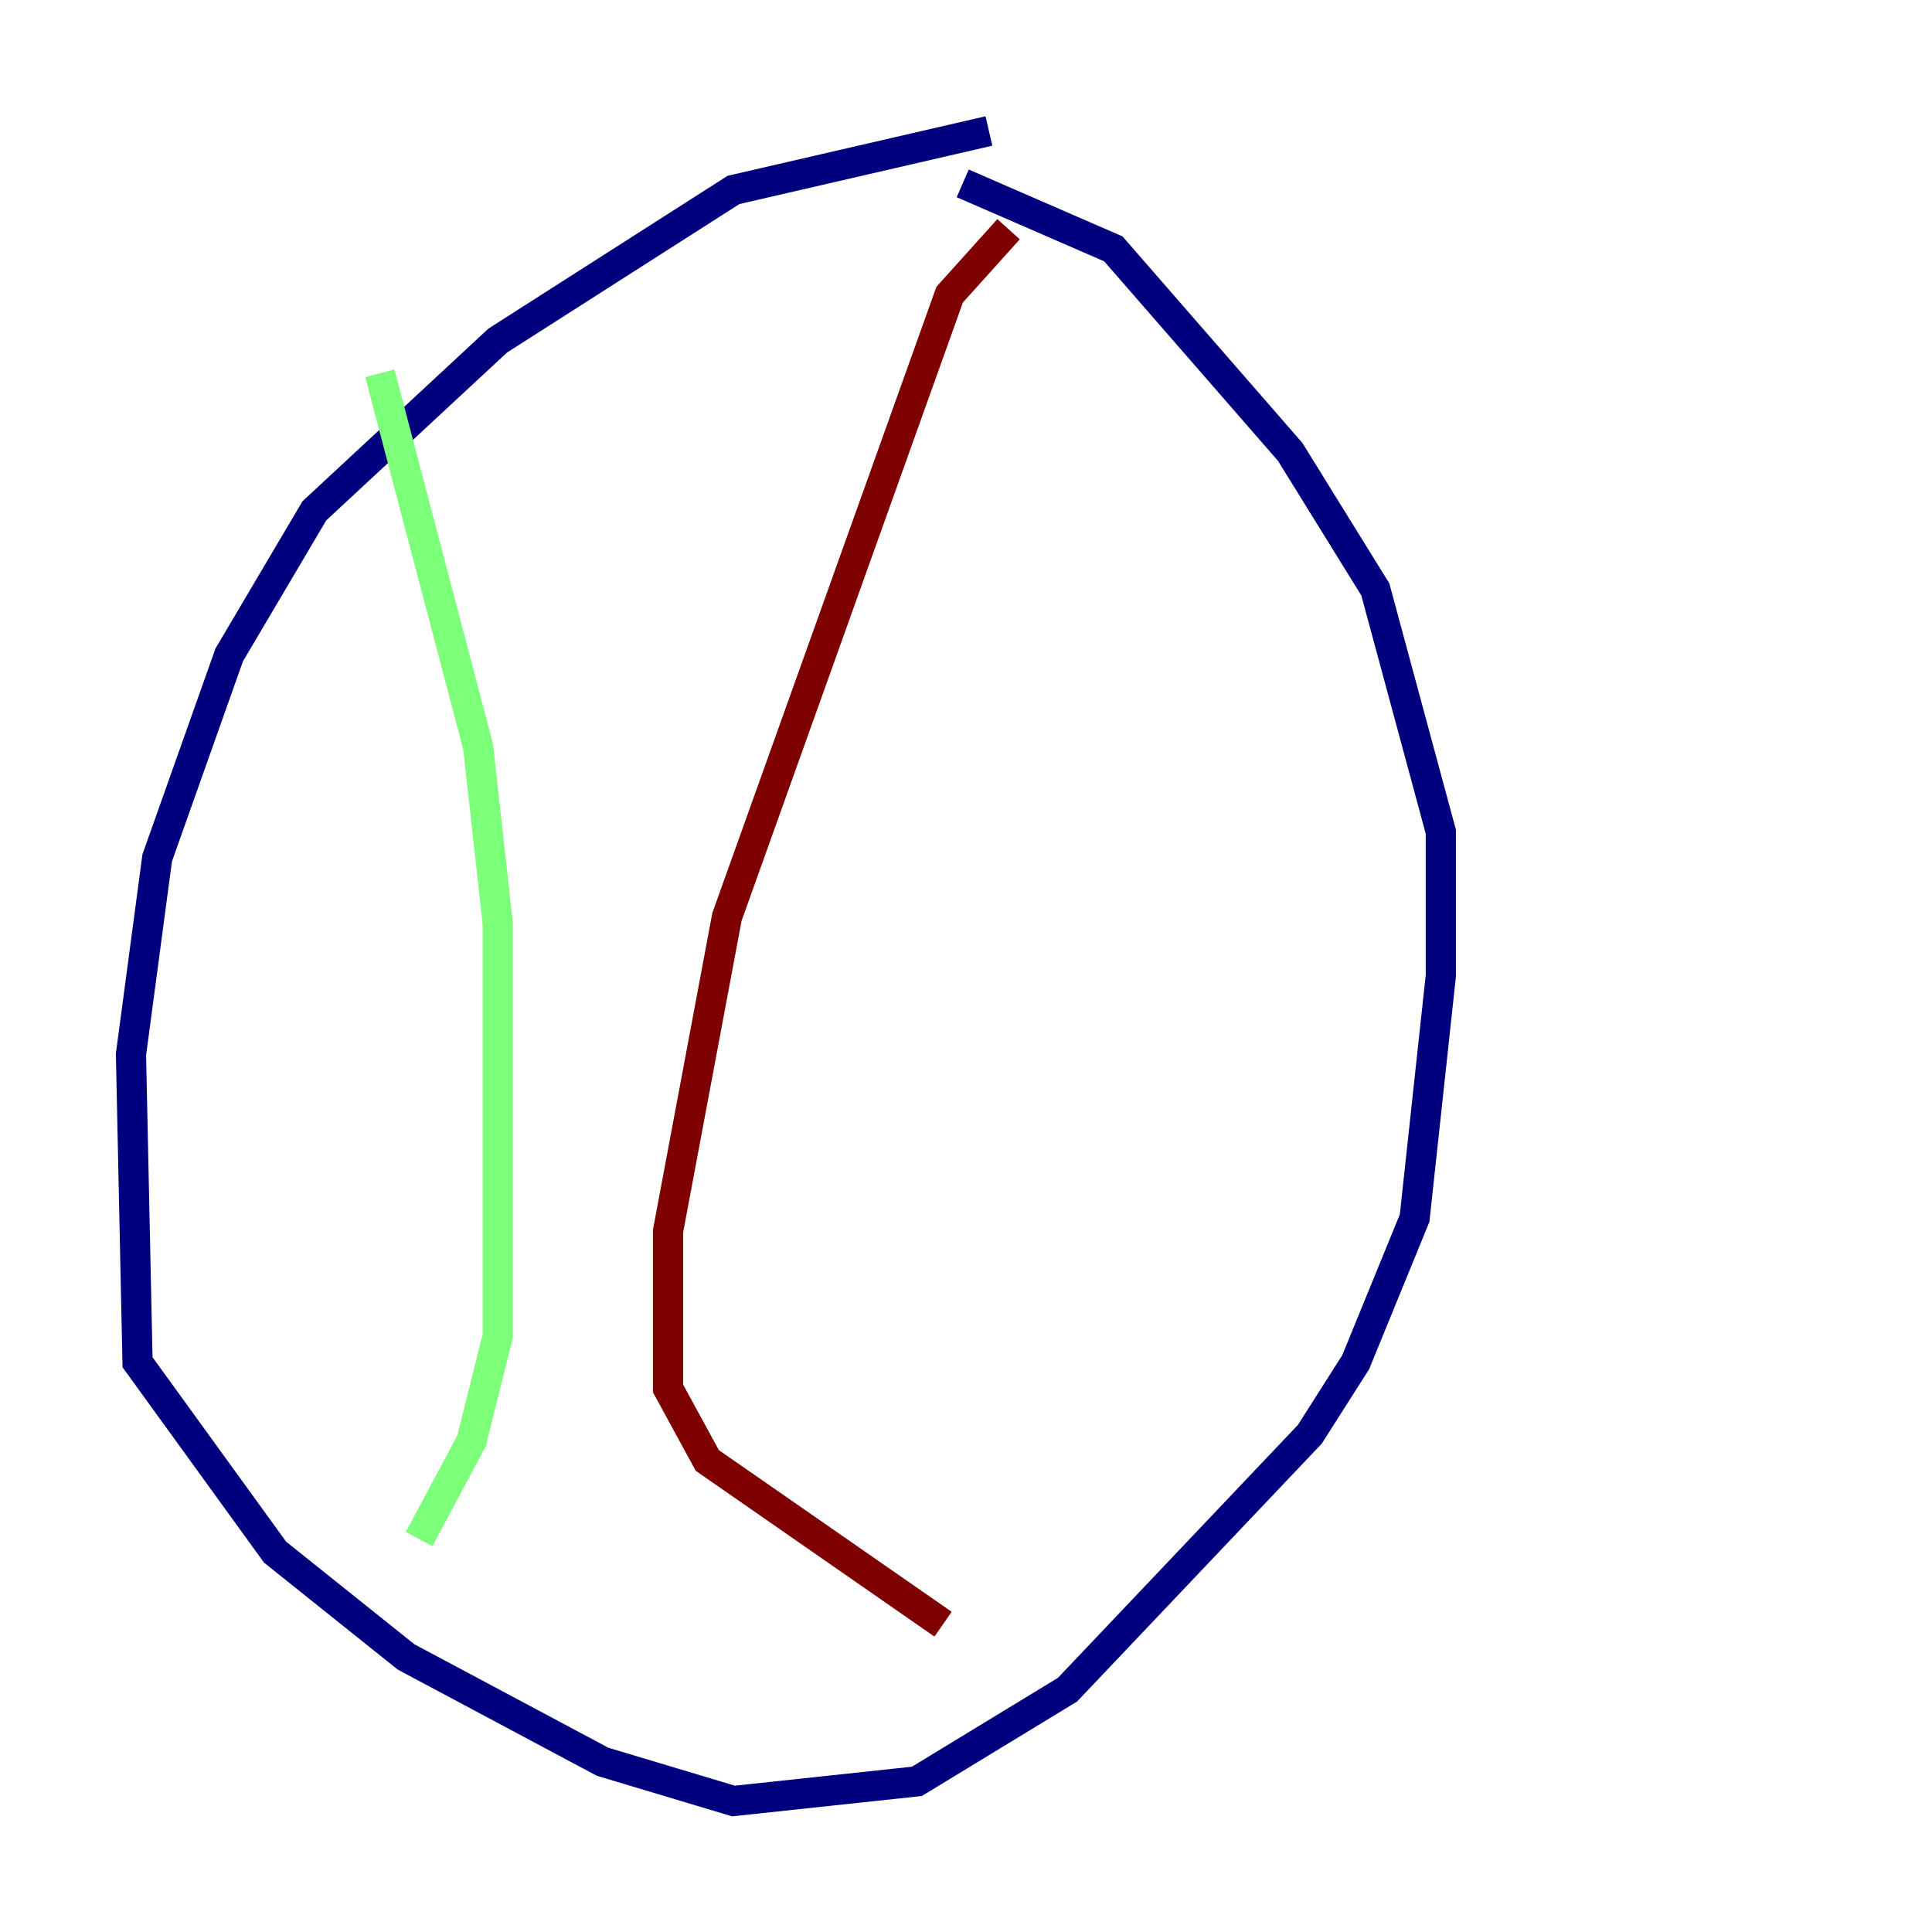 <?xml version="1.0" encoding="utf-8" ?>
<svg baseProfile="tiny" height="128" version="1.2" viewBox="0,0,128,128" width="128" xmlns="http://www.w3.org/2000/svg" xmlns:ev="http://www.w3.org/2001/xml-events" xmlns:xlink="http://www.w3.org/1999/xlink"><defs /><polyline fill="none" points="65.519,8.678 48.597,12.583 32.976,22.563 20.827,33.844 15.186,43.39 10.414,56.841 8.678,69.858 9.112,90.251 18.224,102.834 26.902,109.776 39.919,116.719 48.597,119.322 60.746,118.02 70.725,111.946 86.78,95.024 89.817,90.251 93.722,80.705 95.458,64.651 95.458,55.105 91.119,39.051 85.478,29.939 73.763,16.488 63.783,12.149" stroke="#00007f" stroke-width="2" /><polyline fill="none" points="25.166,24.732 31.675,49.464 32.976,61.18 32.976,88.515 31.241,95.458 27.77,101.966" stroke="#7cff79" stroke-width="2" /><polyline fill="none" points="66.82,15.186 62.915,19.525 48.163,60.746 44.258,81.573 44.258,91.986 46.861,96.759 62.481,107.607" stroke="#7f0000" stroke-width="2" /></svg>
